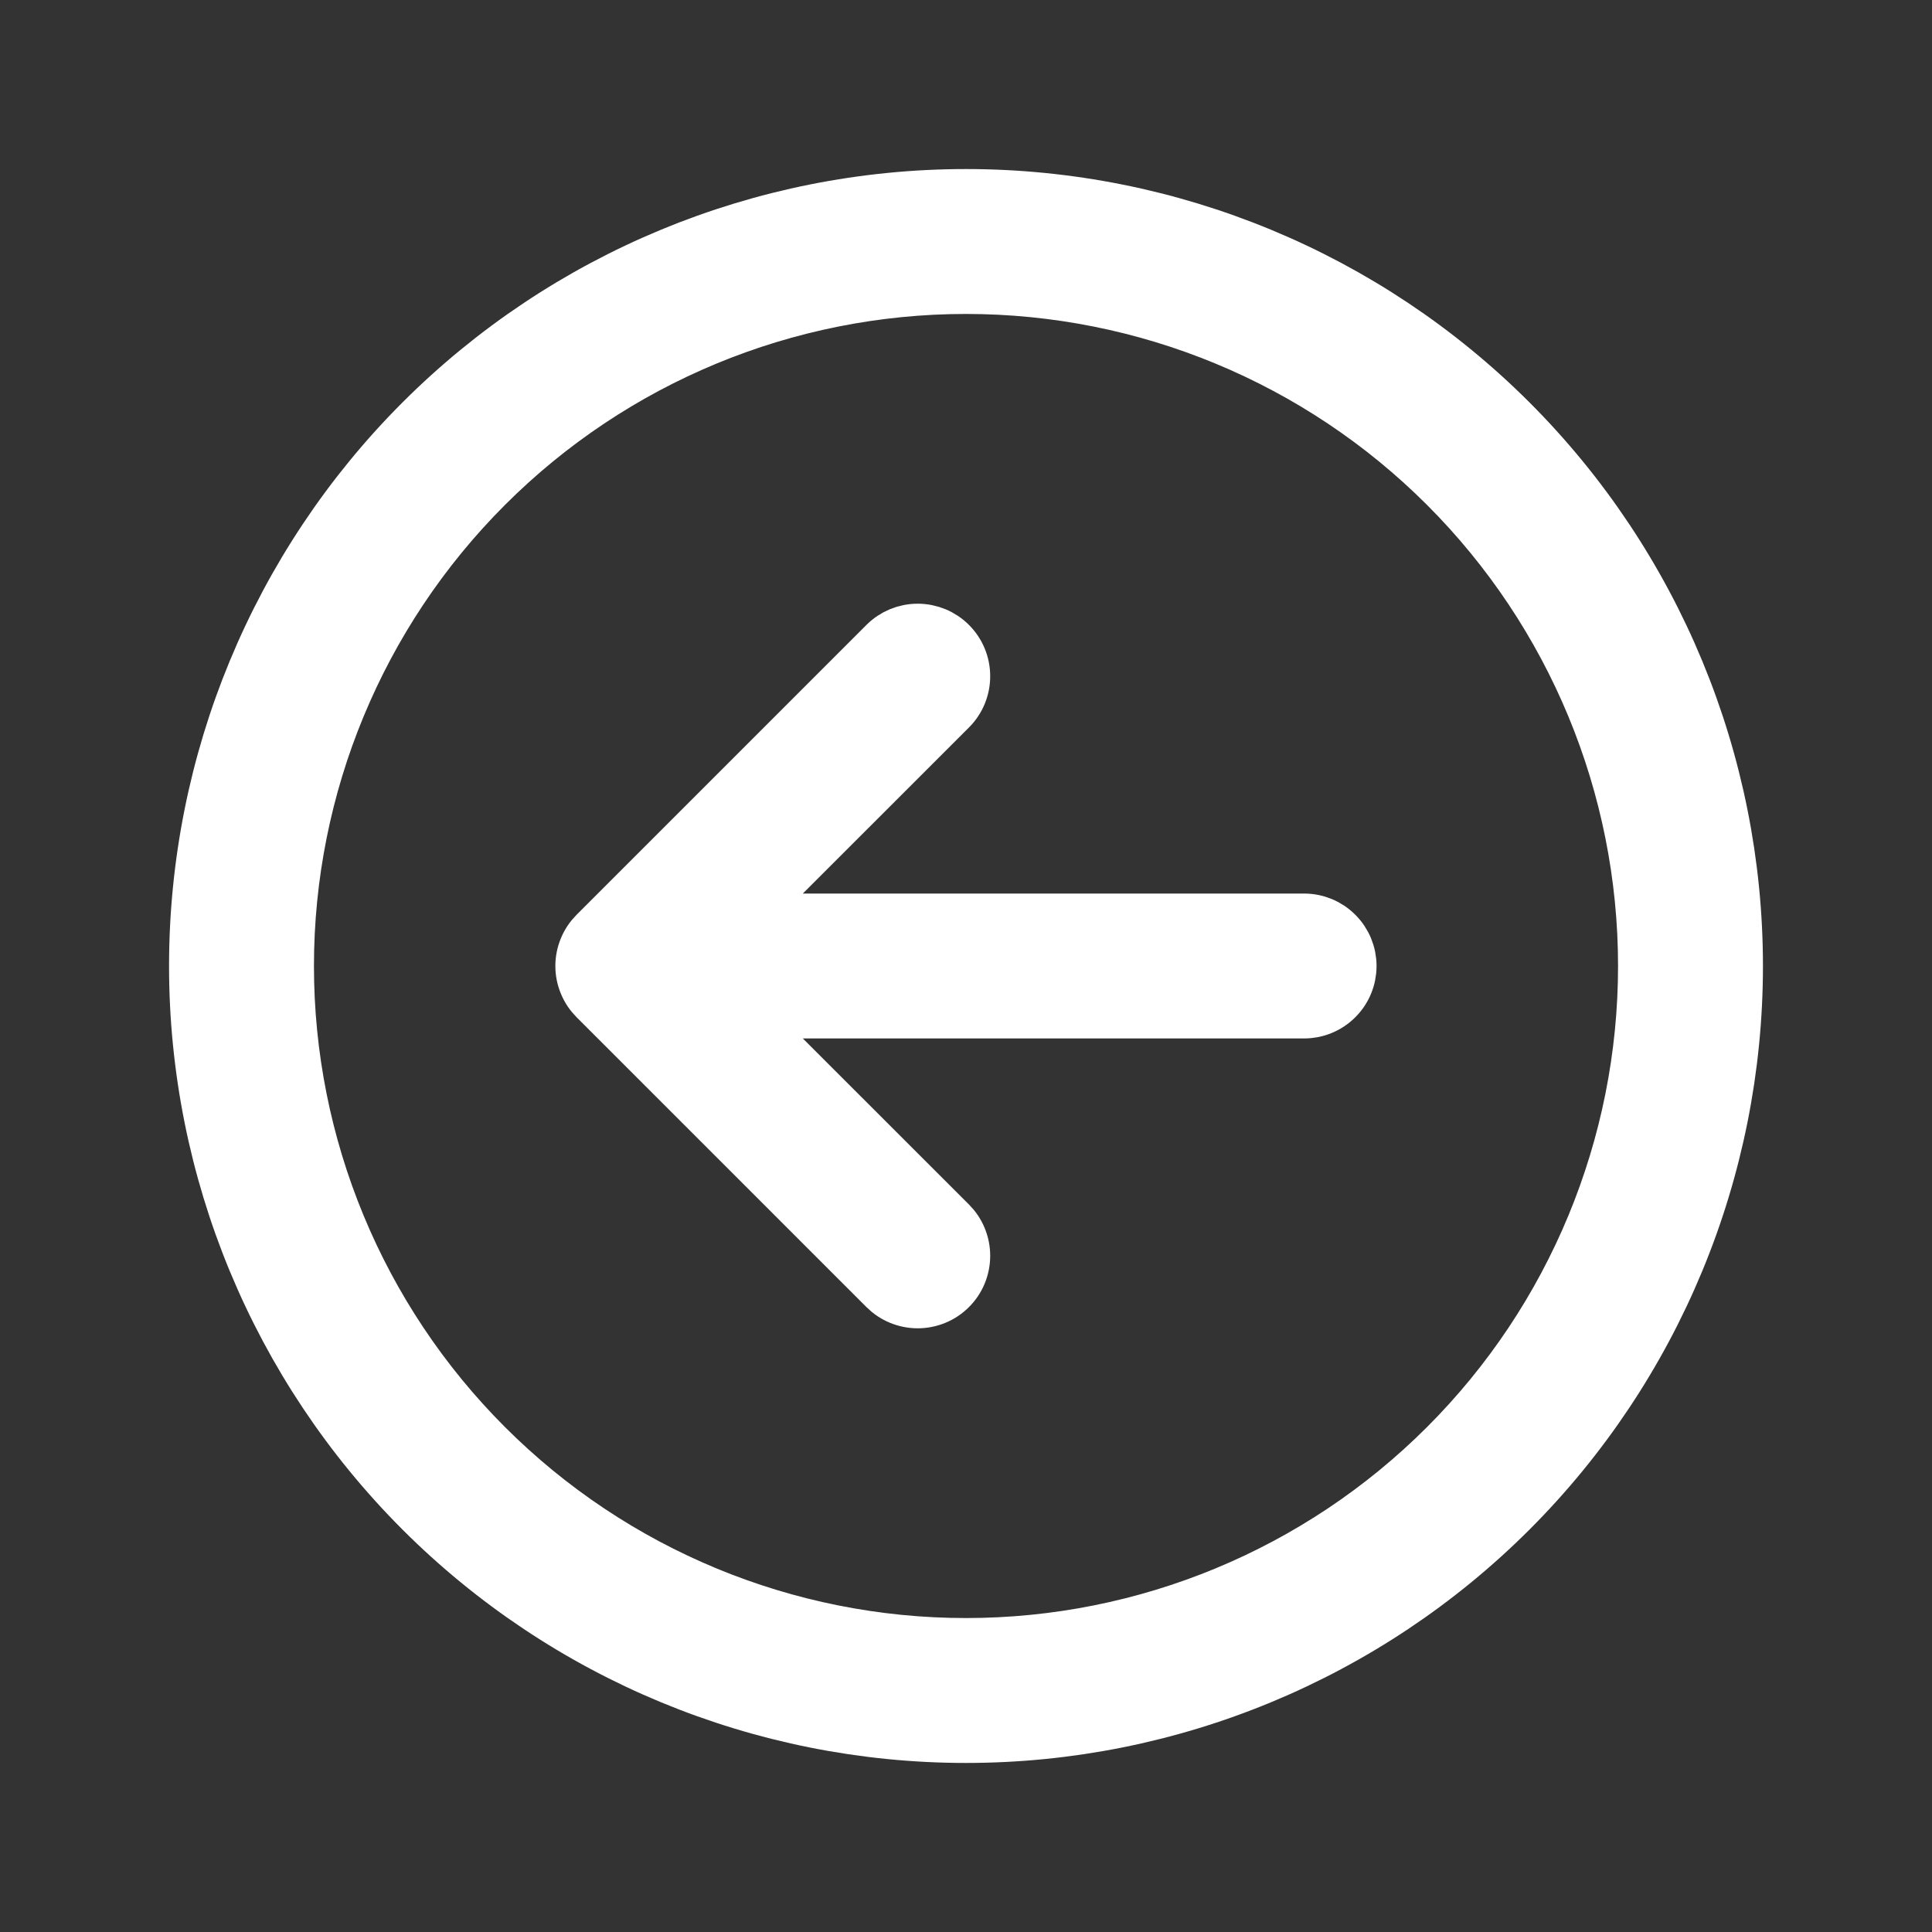 <svg width="40" height="40" viewBox="0 0 40 40" fill="none" xmlns="http://www.w3.org/2000/svg">
<rect x="0" y="0" width="40" height="40" fill="#333333" stroke="none"/>
<path fill-rule="evenodd" clip-rule="evenodd" d="M6 20C6 23.713 7.475 27.274 10.101 29.899C12.726 32.525 16.287 34 20 34C23.713 34 27.274 32.525 29.899 29.899C32.525 27.274 34 23.713 34 20C34 16.287 32.525 12.726 29.899 10.101C27.274 7.475 23.713 6 20 6C16.287 6 12.726 7.475 10.101 10.101C7.475 12.726 6 16.287 6 20ZM36 20C36 24.244 34.314 28.313 31.314 31.314C28.313 34.314 24.244 36 20 36C15.757 36 11.687 34.314 8.686 31.314C5.686 28.313 4 24.244 4 20C4 15.757 5.686 11.687 8.686 8.686C11.687 5.686 15.757 4 20 4C24.244 4 28.313 5.686 31.314 8.686C34.314 11.687 36 15.757 36 20ZM27 19C27.265 19 27.52 19.105 27.707 19.293C27.895 19.48 28 19.735 28 20C28 20.265 27.895 20.52 27.707 20.707C27.52 20.895 27.265 21 27 21H15.414L19.708 25.292C19.801 25.385 19.875 25.495 19.925 25.617C19.975 25.738 20.001 25.869 20.001 26C20.001 26.131 19.975 26.262 19.925 26.383C19.875 26.505 19.801 26.615 19.708 26.708C19.615 26.801 19.505 26.875 19.383 26.925C19.262 26.975 19.131 27.001 19 27.001C18.869 27.001 18.738 26.975 18.617 26.925C18.495 26.875 18.385 26.801 18.292 26.708L12.292 20.708C12.199 20.615 12.125 20.505 12.075 20.383C12.024 20.262 11.998 20.131 11.998 20C11.998 19.869 12.024 19.738 12.075 19.617C12.125 19.495 12.199 19.385 12.292 19.292L18.292 13.292C18.48 13.104 18.734 12.999 19 12.999C19.266 12.999 19.52 13.104 19.708 13.292C19.896 13.48 20.001 13.734 20.001 14C20.001 14.266 19.896 14.52 19.708 14.708L15.414 19H27Z" fill="white" stroke="white"/>
</svg>
